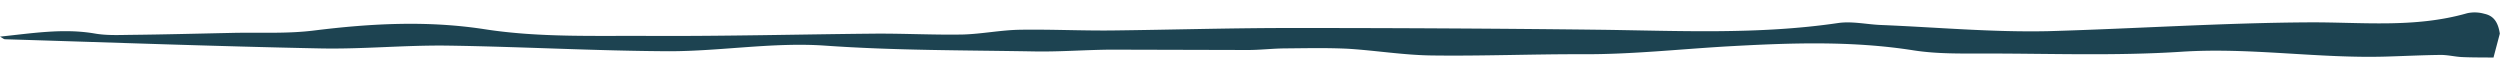 <svg xmlns="http://www.w3.org/2000/svg" fill="none" viewBox="0 0 142 4" preserveAspectRatio="none" ><defs/><path fill="#1d4351" d="M0 2.08c.16.09.22.15.29.15 5.96.18 11.92.4 17.89.52 2.4.05 4.81-.19 7.21-.16 4.2.06 8.41.3 12.61.32 2.95 0 5.9-.52 8.84-.32 3.95.28 7.9.26 11.85.33 1.48.03 2.95-.09 4.42-.1l7.77.02c.68 0 1.36-.08 2.04-.09 1.22-.01 2.44-.04 3.66.02 1.58.1 3.16.36 4.74.38 2.87.04 5.75-.08 8.63-.07 2.7.01 5.38-.28 8.07-.44 3.56-.2 7.12-.34 10.67.22 1.35.21 2.73.18 4.1.18 3.7 0 7.4.14 11.1-.1 3.93-.26 7.83.4 11.75.27 1-.03 2-.08 3-.09.4 0 .8.1 1.18.12.6.03 1.2.02 1.81.03l.36-1.36c-.12-.81-.48-1.04-.89-1.13a2 2 0 00-.96-.03c-3 .86-6.02.5-9.03.52-4.93.03-9.85.36-14.77.5-3.16.07-6.32-.22-9.48-.35-.83-.03-1.66-.23-2.47-.11-4.5.66-8.98.44-13.48.38-5.86-.07-11.72-.1-17.58-.1-3.38 0-6.76.1-10.13.14-1.77.02-3.53-.07-5.29-.04-1.08.02-2.15.24-3.22.27-1.66.03-3.3-.06-4.96-.05-4.28.04-8.55.15-12.83.13-3.13-.02-6.27.1-9.37-.38-3.24-.5-6.44-.33-9.67.07-1.58.2-3.17.1-4.75.14-1.9.04-3.8.09-5.7.11-.7.01-1.38.04-2.05-.08-1.77-.3-3.52-.01-5.36.18z"/></svg>